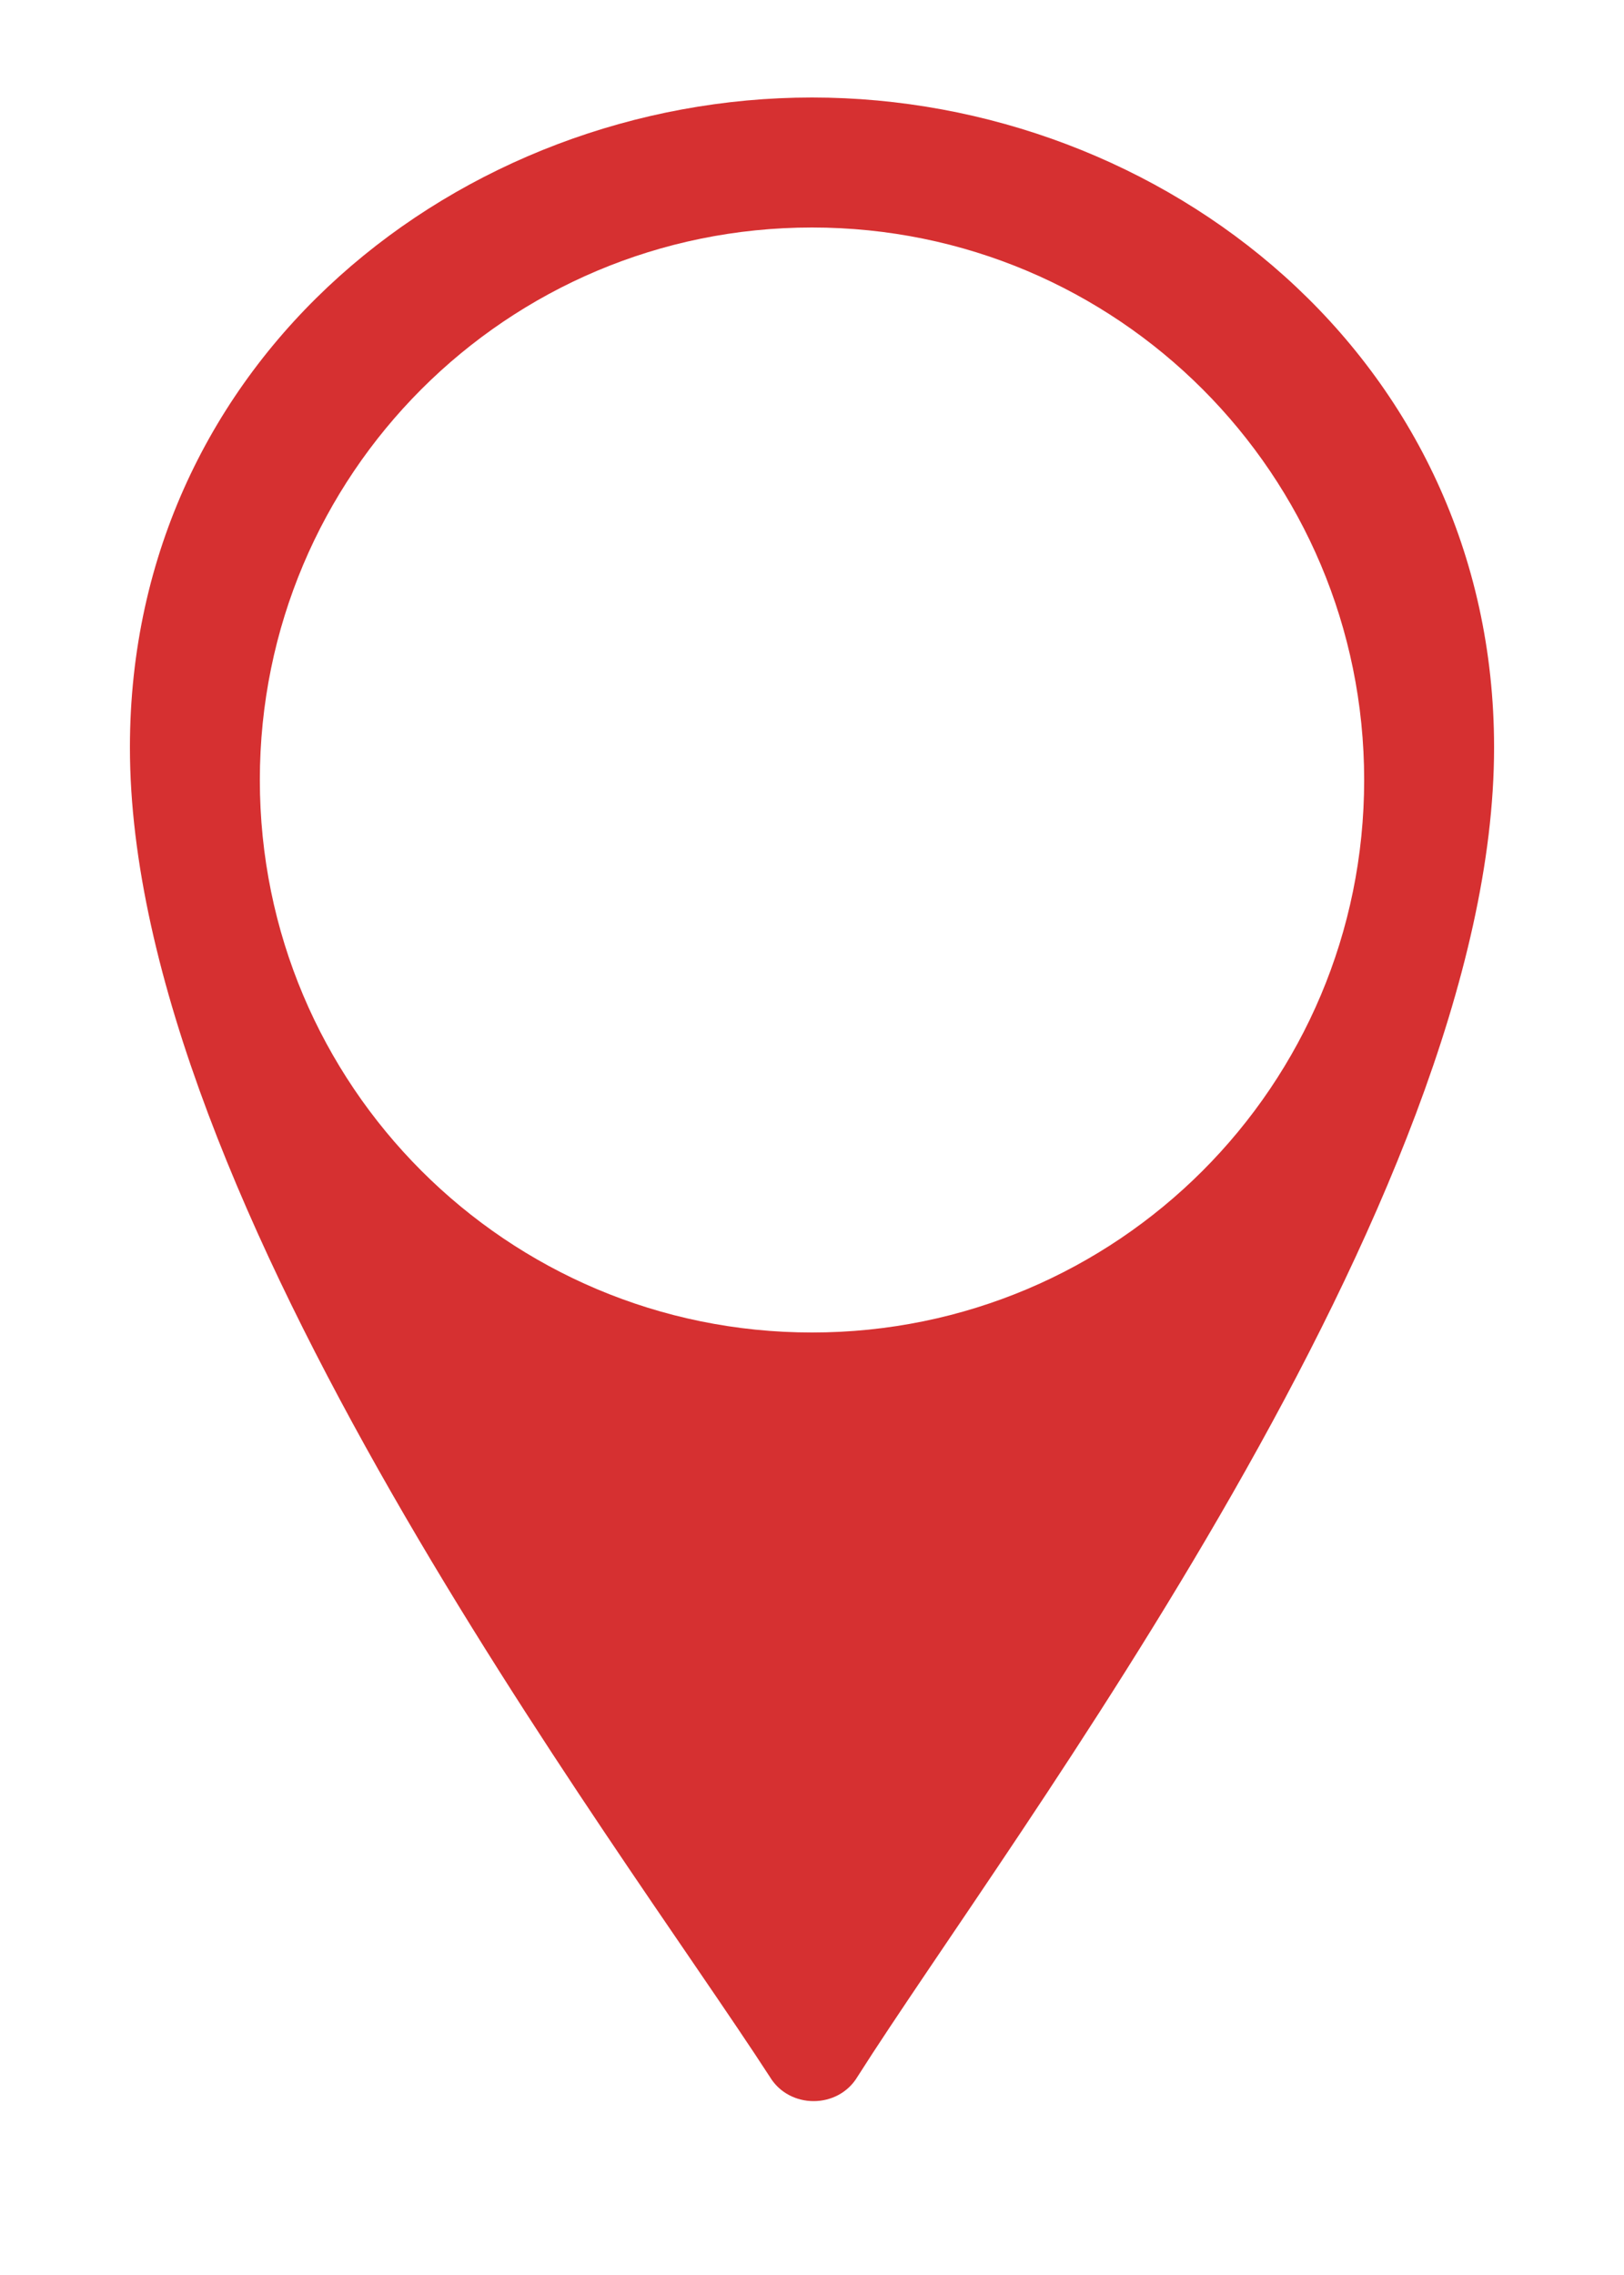 <?xml version="1.0" encoding="utf-8"?>
<!-- Generator: Adobe Illustrator 22.0.1, SVG Export Plug-In . SVG Version: 6.00 Build 0)  -->
<svg version="1.1" id="Слой_1" xmlns="http://www.w3.org/2000/svg" xmlns:xlink="http://www.w3.org/1999/xlink" x="0px" y="0px"
	 viewBox="0 0 50 70" style="enable-background:new 0 0 50 70;" xml:space="preserve">
<style type="text/css">
	.st0{fill:#D63031;}
</style>
<path class="st0" d="M25,3C14.2,3,4,11,4,23c0,14,14.9,33.5,19.7,40.9c0.6,1,2.1,1,2.7,0C31.1,56.5,46,37,46,23C46,11,35.8,3,25,3z
	 M25,41c-9.4,0-17-7.6-17-17S15.6,7,25,7s17,7.6,17,17S34.4,41,25,41z"/>
</svg>
